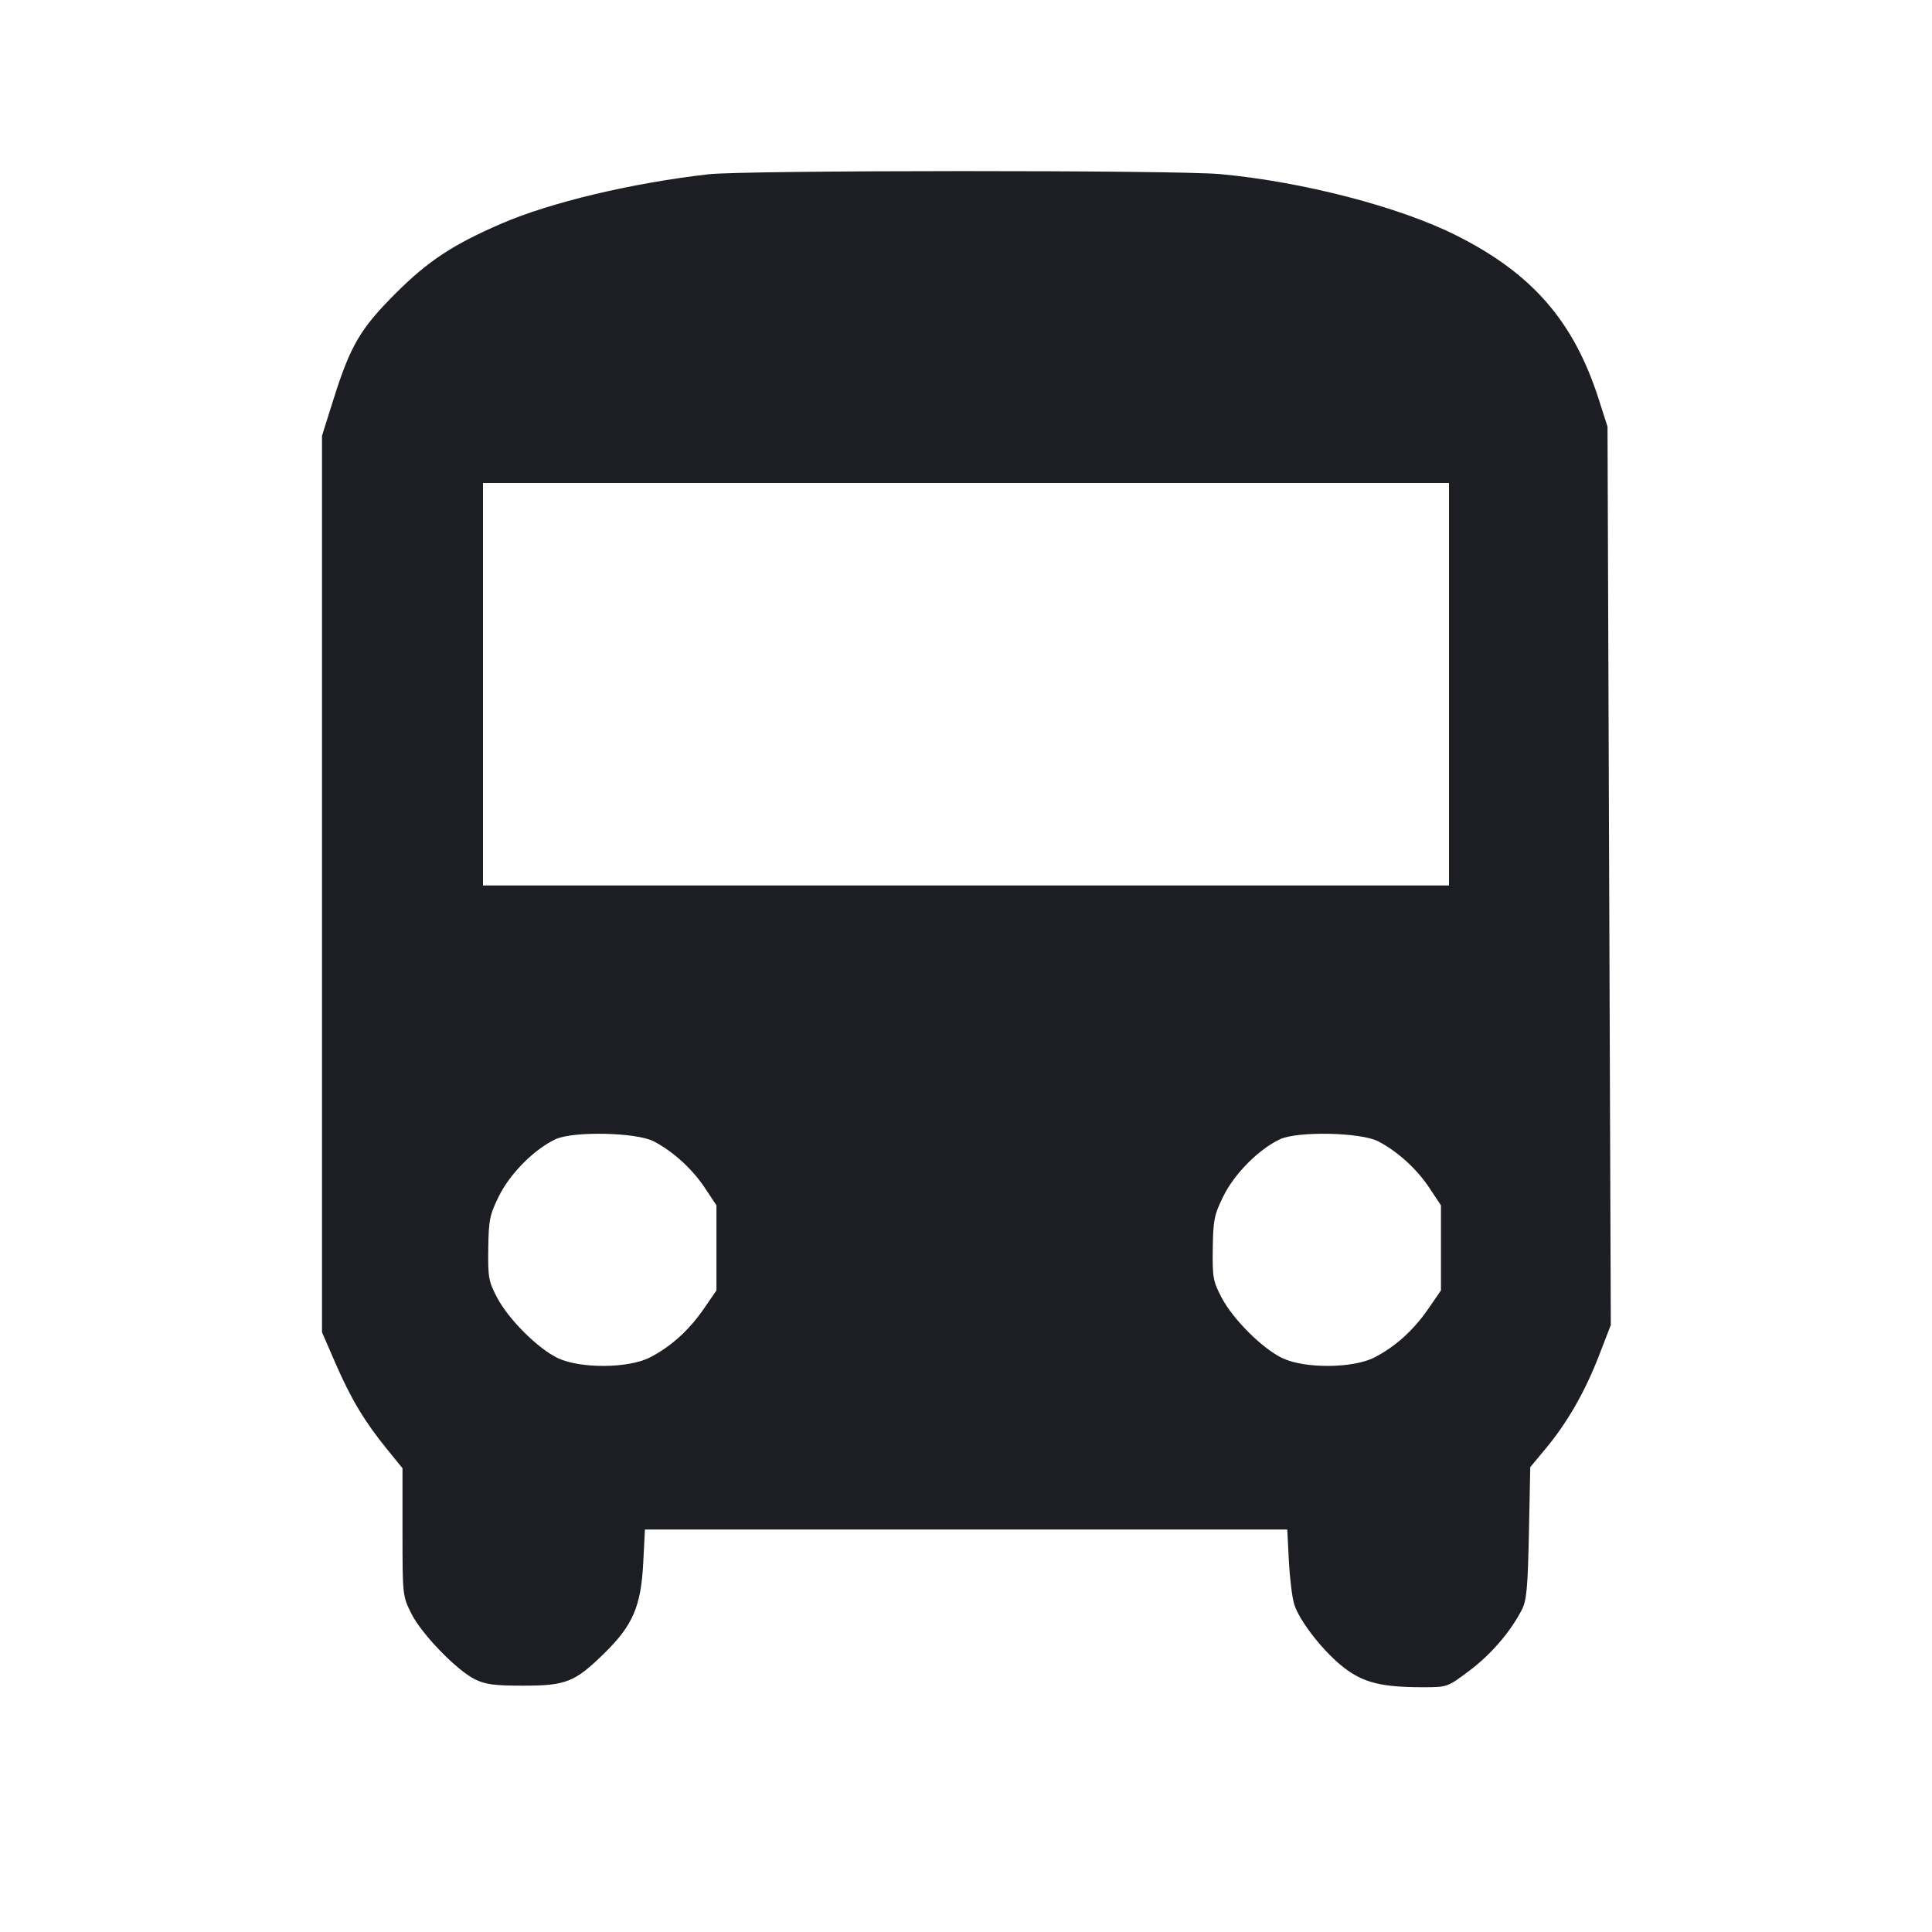 <svg viewBox="0 0 2400 2400" fill="none" xmlns="http://www.w3.org/2000/svg"><path d="M880.000 216.488 C 784.082 227.519,684.141 251.343,622.923 277.770 C 562.925 303.670,531.947 324.058,491.902 364.000 C 447.791 407.999,435.338 429.149,414.385 495.661 L 400.000 541.321 400.000 1098.147 L 400.000 1654.972 417.191 1694.486 C 436.221 1738.227,453.235 1766.474,481.311 1800.943 L 500.000 1823.887 500.000 1903.158 C 500.000 1981.352,500.147 1982.725,510.850 2004.203 C 523.575 2029.738,567.121 2074.793,590.000 2086.096 C 603.003 2092.519,614.242 2094.000,650.000 2094.000 C 703.173 2094.000,714.128 2089.612,750.843 2053.614 C 786.114 2019.031,796.280 1995.409,799.023 1941.662 L 801.149 1900.000 1200.109 1900.000 L 1599.070 1900.000 1601.092 1939.000 C 1602.204 1960.450,1605.169 1984.646,1607.681 1992.769 C 1614.189 2013.813,1644.203 2052.097,1669.482 2071.600 C 1693.828 2090.384,1716.420 2095.965,1768.000 2095.938 C 1797.866 2095.923,1798.122 2095.832,1825.255 2075.452 C 1852.091 2055.295,1876.074 2027.488,1890.329 2000.000 C 1896.454 1988.190,1897.852 1973.213,1899.269 1904.255 L 1900.948 1822.510 1920.281 1799.279 C 1947.034 1767.132,1968.999 1728.787,1986.315 1684.000 L 2001.007 1646.000 1998.958 1088.000 L 1996.910 530.000 1986.023 496.000 C 1954.940 398.931,1903.219 339.554,1808.449 292.142 C 1737.717 256.755,1618.307 225.786,1516.000 216.295 C 1460.996 211.192,924.634 211.355,880.000 216.488 M1800.000 850.000 L 1800.000 1100.000 1200.000 1100.000 L 600.000 1100.000 600.000 850.000 L 600.000 600.000 1200.000 600.000 L 1800.000 600.000 1800.000 850.000 M812.000 1417.768 C 835.643 1429.975,859.897 1451.967,875.300 1475.167 L 890.000 1497.306 890.000 1550.167 L 890.000 1603.027 874.336 1625.770 C 855.846 1652.616,833.206 1673.027,807.133 1686.355 C 780.677 1699.879,721.154 1700.344,693.286 1687.244 C 668.527 1675.606,631.865 1639.161,617.552 1611.956 C 606.932 1591.772,606.044 1586.837,606.545 1550.808 C 607.036 1515.541,608.350 1509.058,619.668 1486.069 C 633.503 1457.964,663.446 1427.814,690.000 1415.248 C 711.701 1404.979,790.377 1406.604,812.000 1417.768 M1712.000 1417.768 C 1735.643 1429.975,1759.897 1451.967,1775.300 1475.167 L 1790.000 1497.306 1790.000 1550.167 L 1790.000 1603.027 1774.336 1625.770 C 1755.846 1652.616,1733.206 1673.027,1707.133 1686.355 C 1680.677 1699.879,1621.154 1700.344,1593.286 1687.244 C 1568.527 1675.606,1531.865 1639.161,1517.552 1611.956 C 1506.932 1591.772,1506.044 1586.837,1506.545 1550.808 C 1507.036 1515.541,1508.350 1509.058,1519.668 1486.069 C 1533.503 1457.964,1563.446 1427.814,1590.000 1415.248 C 1611.701 1404.979,1690.377 1406.604,1712.000 1417.768 " fill="#1D1E23" stroke="none" fill-rule="evenodd"/></svg>